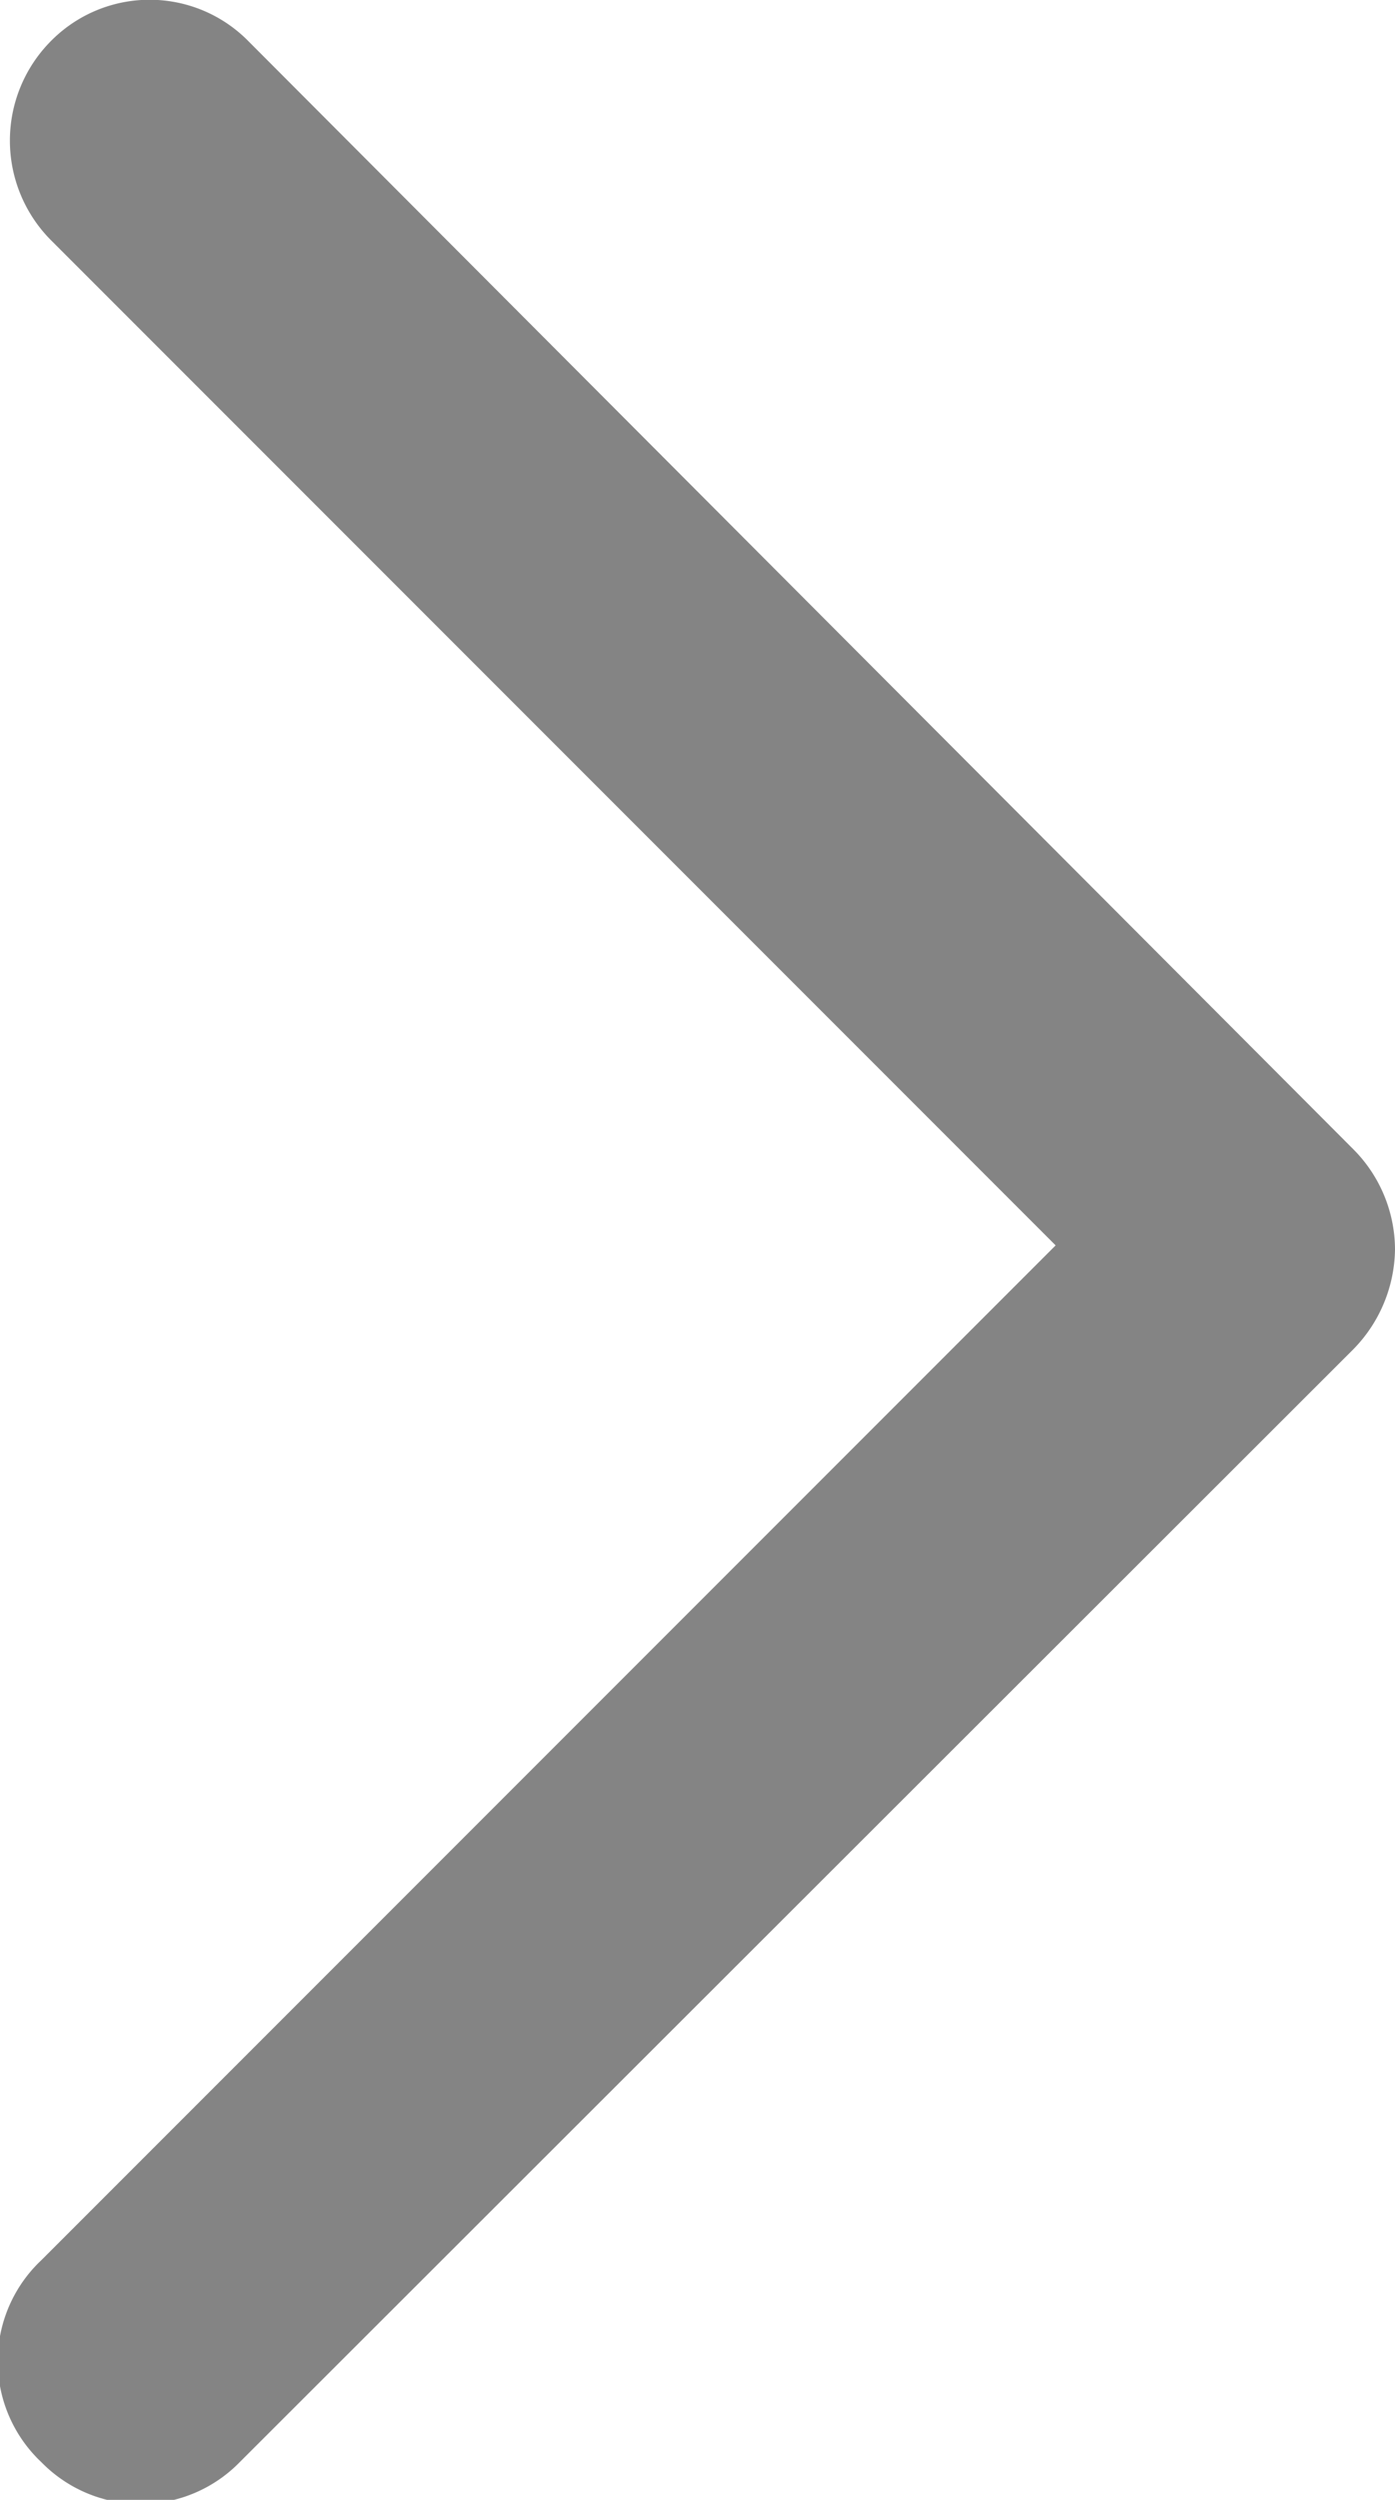 <svg xmlns="http://www.w3.org/2000/svg" viewBox="0 0 10.77 19.29"><defs><style>.cls-1{fill:#848484;}</style></defs><title>SIGUIENTE-GRIS</title><g id="Capa_2" data-name="Capa 2"><g id="Capa_1-2" data-name="Capa 1"><path class="cls-1" d="M1.85,19l8.6-8.59a1.12,1.12,0,0,0,.32-.77,1.1,1.1,0,0,0-.32-.77L1.92.32A1.07,1.07,0,0,0,.39.32a1.09,1.09,0,0,0,0,1.53L8.15,9.61.32,17.44A1.07,1.07,0,0,0,.32,19a1.07,1.07,0,0,0,1.53,0Z"/></g></g></svg>